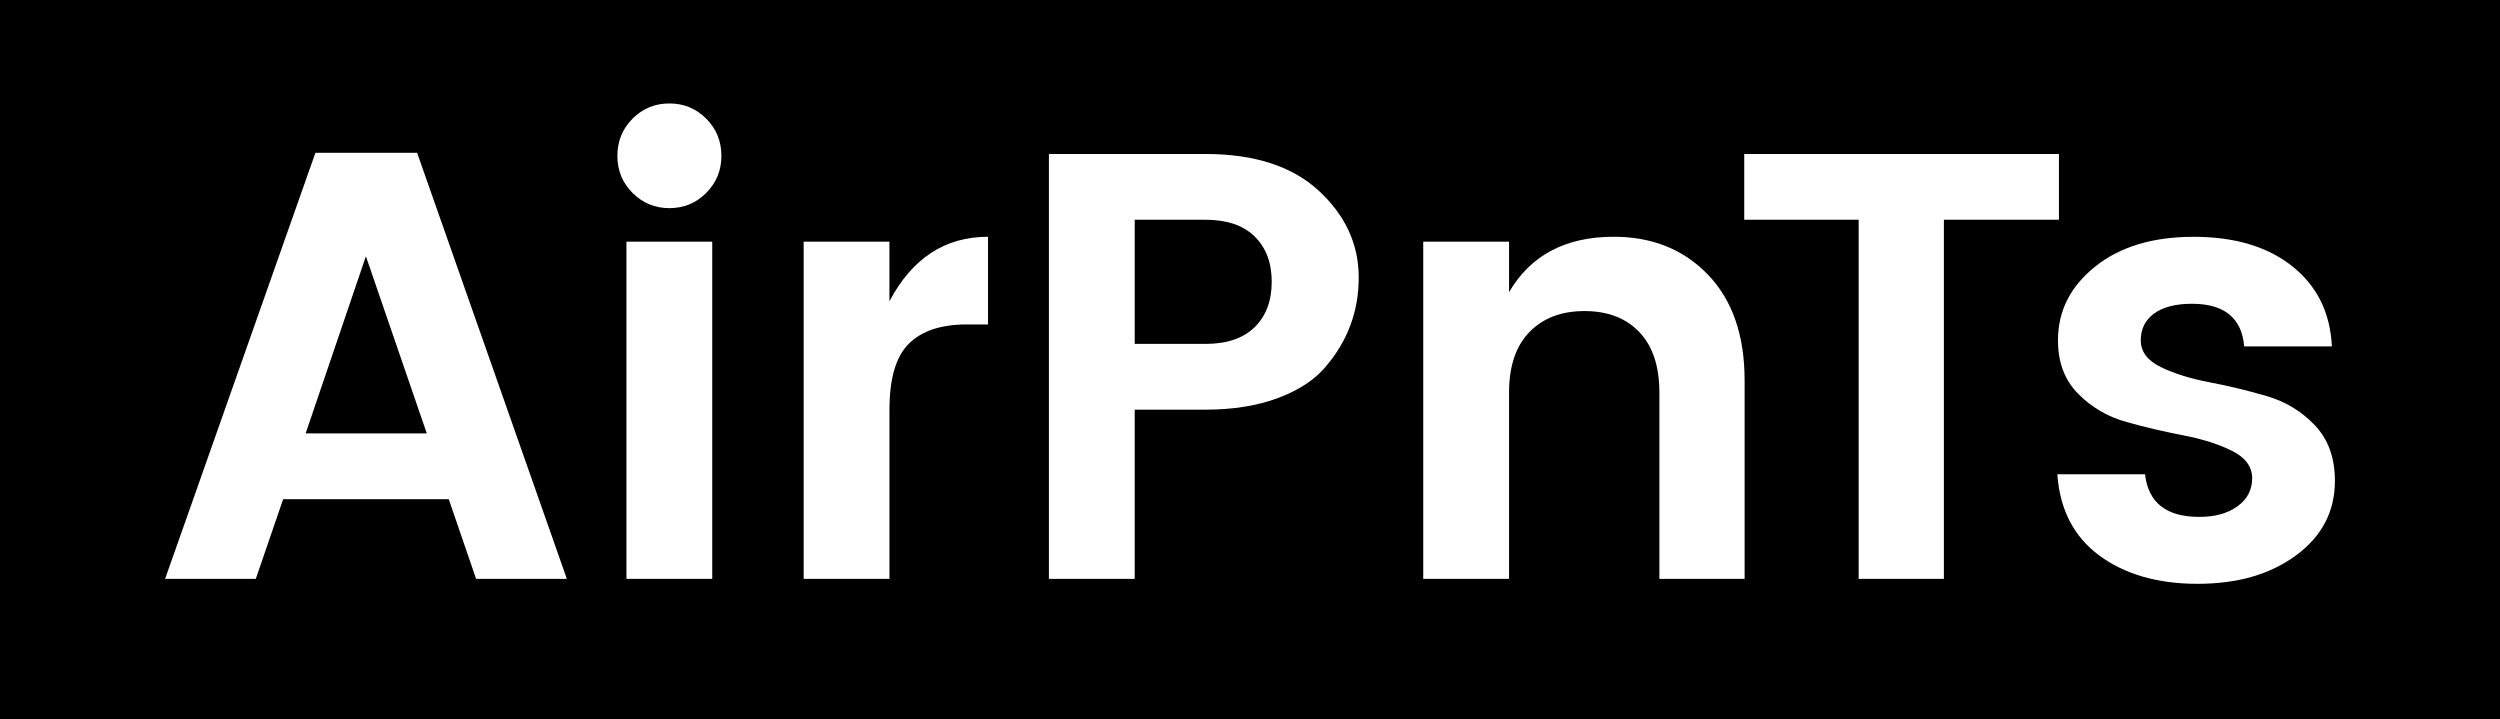 <?xml version="1.0" encoding="UTF-8"?>
<svg id="Layer_1" data-name="Layer 1" xmlns="http://www.w3.org/2000/svg" viewBox="0 0 521.52 150">
  <defs>
    <style>
      .cls-1 {
        fill: #000;
      }

      .cls-1, .cls-2 {
        stroke-width: 0px;
      }

      .cls-2 {
        fill: #fff;
      }
    </style>
  </defs>
  <rect class="cls-1" width="521.52" height="150"/>
  <g>
    <path class="cls-2" d="M99.32,120.76l-5.71-16.63h-34.54l-5.71,16.63h-18.92l31.36-88.89h21.21l31.24,88.89h-18.92ZM63.76,90.41h25.27l-12.7-36.95-12.57,36.95Z"/>
    <path class="cls-2" d="M150.49,32.5c0,3.05-1.06,5.63-3.17,7.75s-4.68,3.17-7.68,3.17-5.57-1.06-7.68-3.17c-2.12-2.11-3.17-4.7-3.17-7.75s1.06-5.63,3.17-7.75c2.11-2.12,4.68-3.17,7.68-3.17s5.57,1.06,7.68,3.17c2.11,2.12,3.17,4.7,3.17,7.75ZM130.68,120.76V50.41h17.9v70.35h-17.9Z"/>
    <path class="cls-2" d="M185.54,50.41v12.44c4.74-8.97,11.6-13.46,20.57-13.46v18.29h-4.44c-5.33,0-9.36,1.33-12.06,4-2.71,2.67-4.06,7.26-4.06,13.78v35.3h-17.9V50.41h17.9Z"/>
    <path class="cls-2" d="M276.71,76.31c-2.29,2.79-5.61,5.02-9.97,6.67-4.36,1.65-9.46,2.48-15.3,2.48h-14.73v35.3h-17.9V32.12h32.63c10.24,0,18.14,2.56,23.68,7.68,5.54,5.12,8.32,11.15,8.32,18.09s-2.24,13.08-6.73,18.41ZM236.71,71.74h14.73c4.49,0,7.91-1.16,10.29-3.49,2.37-2.33,3.56-5.48,3.56-9.46s-1.19-7.13-3.56-9.46c-2.37-2.33-5.8-3.49-10.29-3.49h-14.73v25.9Z"/>
    <path class="cls-2" d="M314.8,50.41v10.54c4.49-7.7,11.77-11.56,21.84-11.56,8.04,0,14.6,2.65,19.68,7.94,5.08,5.29,7.62,12.63,7.62,22.03v41.4h-17.78v-38.86c0-5.5-1.4-9.71-4.19-12.63-2.79-2.92-6.6-4.38-11.43-4.38s-8.66,1.46-11.49,4.38c-2.84,2.92-4.25,7.13-4.25,12.63v38.86h-17.9V50.41h17.9Z"/>
    <path class="cls-2" d="M363.86,45.84v-13.71h65.65v13.71h-24v74.92h-17.78V45.84h-23.87Z"/>
    <path class="cls-2" d="M429.31,70.98c0-6.1,2.58-11.22,7.75-15.36,5.16-4.15,12.02-6.22,20.57-6.22s15.41,2.05,20.57,6.16c5.16,4.11,7.91,9.67,8.25,16.7h-18.29c-.51-5.92-4.15-8.89-10.92-8.89-3.39,0-6.01.68-7.87,2.03-1.86,1.36-2.79,3.22-2.79,5.59s1.4,4.23,4.19,5.59c2.79,1.36,6.18,2.41,10.16,3.17,3.98.76,7.94,1.71,11.87,2.86,3.94,1.14,7.3,3.17,10.09,6.1s4.19,6.79,4.19,11.62c0,6.35-2.69,11.51-8.06,15.49-5.38,3.98-12.23,5.97-20.57,5.97s-15.17-1.97-20.51-5.9c-5.33-3.94-8.25-9.59-8.76-16.95h18.29c.68,5.93,4.44,8.89,11.3,8.89,3.3,0,5.97-.74,8-2.22,2.03-1.48,3.05-3.43,3.05-5.84s-1.4-4.32-4.19-5.71-6.18-2.48-10.16-3.24c-3.98-.76-7.94-1.69-11.87-2.79-3.94-1.1-7.3-3.07-10.1-5.9-2.79-2.83-4.19-6.54-4.19-11.11Z"/>
  </g>
</svg>